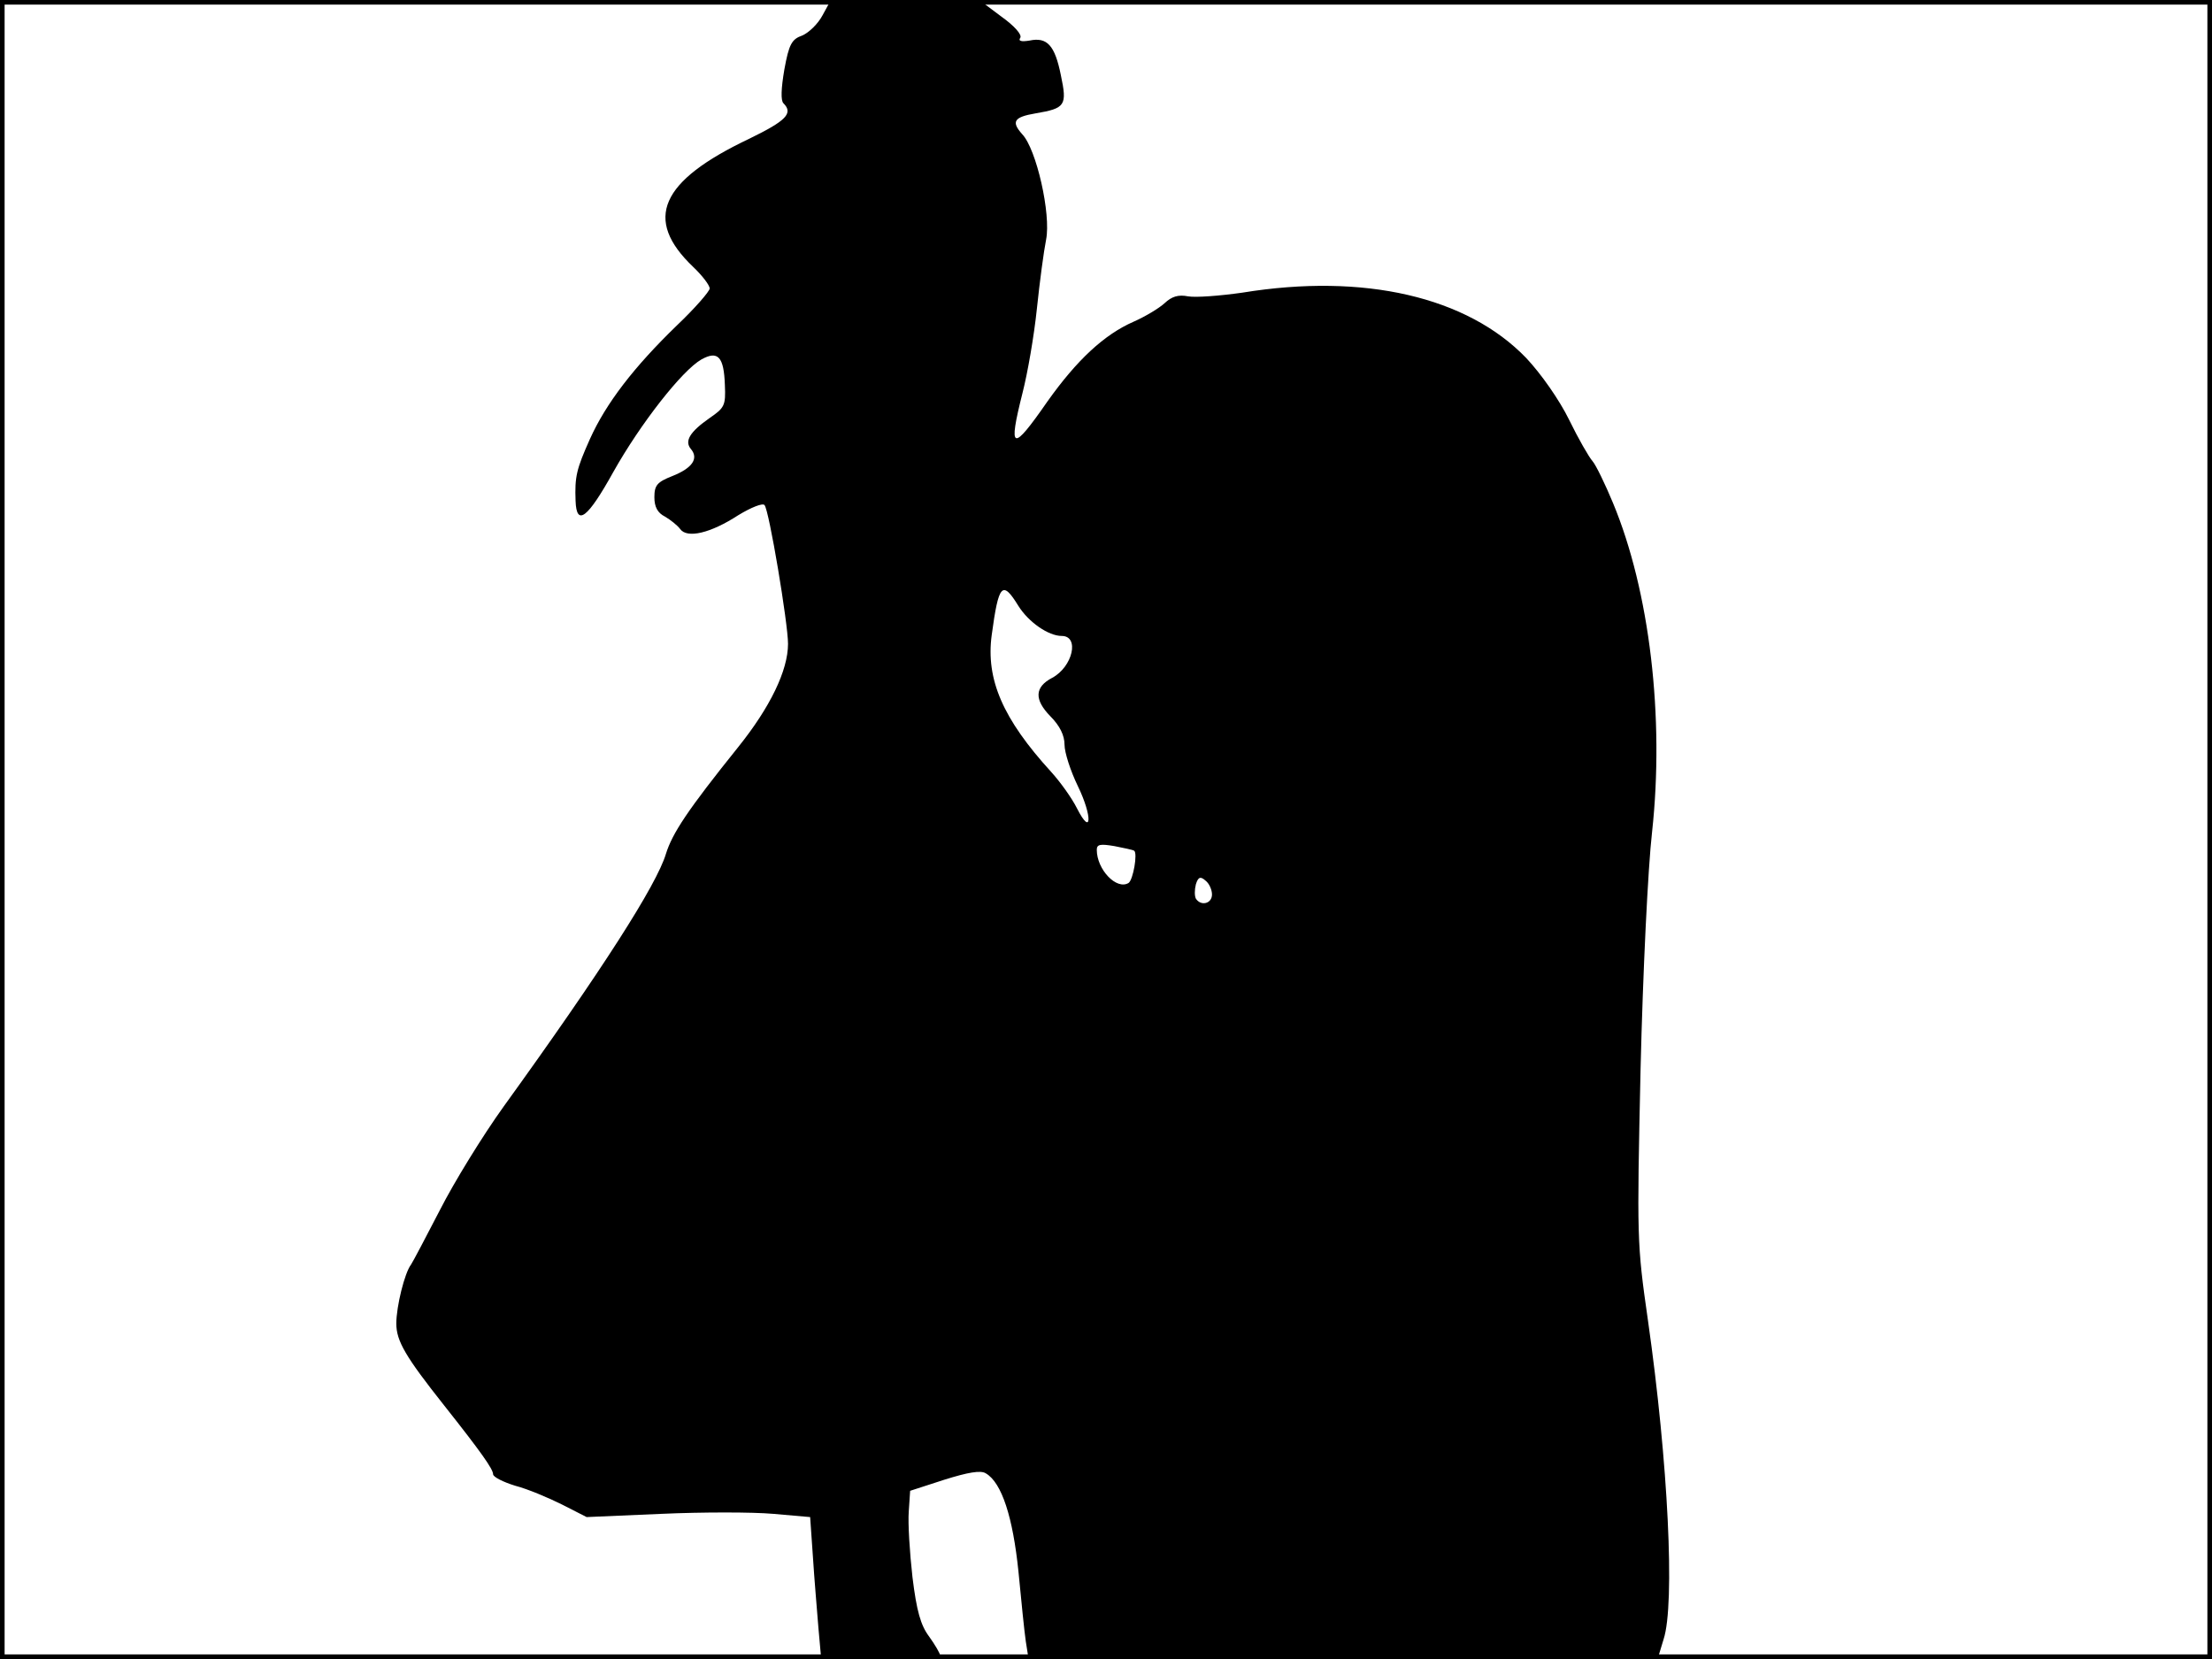 <?xml version="1.0" standalone="no"?>
<!DOCTYPE svg PUBLIC "-//W3C//DTD SVG 20010904//EN"
 "http://www.w3.org/TR/2001/REC-SVG-20010904/DTD/svg10.dtd">
<svg version="1.0" xmlns="http://www.w3.org/2000/svg"
 width="480pt" height="360pt" viewBox="0 0 480 360"
 preserveAspectRatio="xMidYMid meet">
<rect width="1" height="360" fill="#000000"/>
<rect x="479" width="1" height="360" fill="#000000"/>
<rect width="480" height="1" fill="#000000"/>
<rect y="359" width="480" height="1" fill="#000000"/>
<g transform="translate(0,360) scale(0.1,-0.1)"
fill="#000000" stroke="none">
<path d="M1785 3567 c-10 -19 -30 -38 -44 -44 -23 -8 -29 -19 -39 -74 -7 -41
-8 -67 -2 -73 22 -22 6 -38 -74 -77 -194 -92 -230 -175 -122 -278 20 -19 36
-40 36 -47 0 -6 -32 -43 -71 -80 -93 -90 -154 -169 -189 -247 -29 -65 -33 -81
-31 -134 2 -56 26 -38 82 63 59 105 149 220 191 244 36 20 49 6 51 -56 2 -44
-1 -49 -33 -71 -43 -30 -55 -50 -41 -67 18 -21 3 -42 -40 -59 -33 -13 -39 -20
-39 -46 0 -21 7 -34 23 -42 12 -7 27 -19 33 -27 15 -21 66 -9 126 30 28 17 53
27 57 22 10 -11 51 -257 51 -301 0 -58 -39 -138 -108 -224 -110 -137 -143
-187 -157 -232 -20 -67 -139 -253 -352 -548 -46 -64 -108 -165 -138 -224 -31
-60 -59 -113 -63 -119 -14 -18 -32 -91 -32 -128 0 -38 20 -72 104 -178 80
-101 106 -138 106 -149 0 -6 22 -17 48 -25 27 -7 72 -26 102 -41 l53 -27 162
7 c89 4 198 4 243 0 l80 -7 6 -86 c3 -48 9 -117 12 -155 l6 -67 129 0 c71 0
129 4 129 8 0 4 -11 23 -24 41 -18 24 -27 55 -36 129 -6 53 -10 117 -8 142 l3
45 74 24 c51 16 79 21 90 14 35 -20 59 -96 71 -213 6 -63 13 -132 16 -152 l6
-38 682 0 683 0 13 43 c25 76 10 384 -34 692 -24 167 -24 177 -16 545 5 209
16 437 25 515 27 248 -5 522 -85 714 -17 41 -37 82 -44 90 -8 9 -31 49 -51 90
-21 43 -61 100 -93 134 -128 133 -352 185 -616 142 -49 -7 -102 -11 -118 -8
-21 4 -35 0 -51 -15 -12 -11 -42 -29 -67 -40 -64 -28 -123 -83 -187 -173 -77
-111 -86 -108 -54 19 11 43 25 124 31 182 6 58 15 125 20 150 11 55 -21 197
-52 229 -24 27 -18 37 29 45 65 11 69 17 55 83 -13 65 -30 83 -68 75 -18 -3
-25 -1 -20 6 4 7 -13 26 -41 46 l-48 36 -161 0 -161 0 -18 -33z m425 -1282
c22 -35 65 -65 94 -65 39 0 24 -67 -21 -91 -38 -20 -39 -47 -4 -83 21 -21 31
-42 31 -62 0 -17 13 -57 29 -90 32 -66 30 -111 -2 -48 -11 22 -36 57 -56 79
-105 115 -142 201 -129 297 15 111 23 120 58 63z m251 -531 c8 -5 -2 -63 -12
-70 -26 -16 -69 29 -69 72 0 12 8 13 38 8 20 -4 40 -8 43 -10z m169 -95 c0
-20 -24 -26 -35 -9 -3 6 -3 19 0 31 5 16 10 18 21 8 8 -6 14 -20 14 -30z"/>
</g>
</svg>
